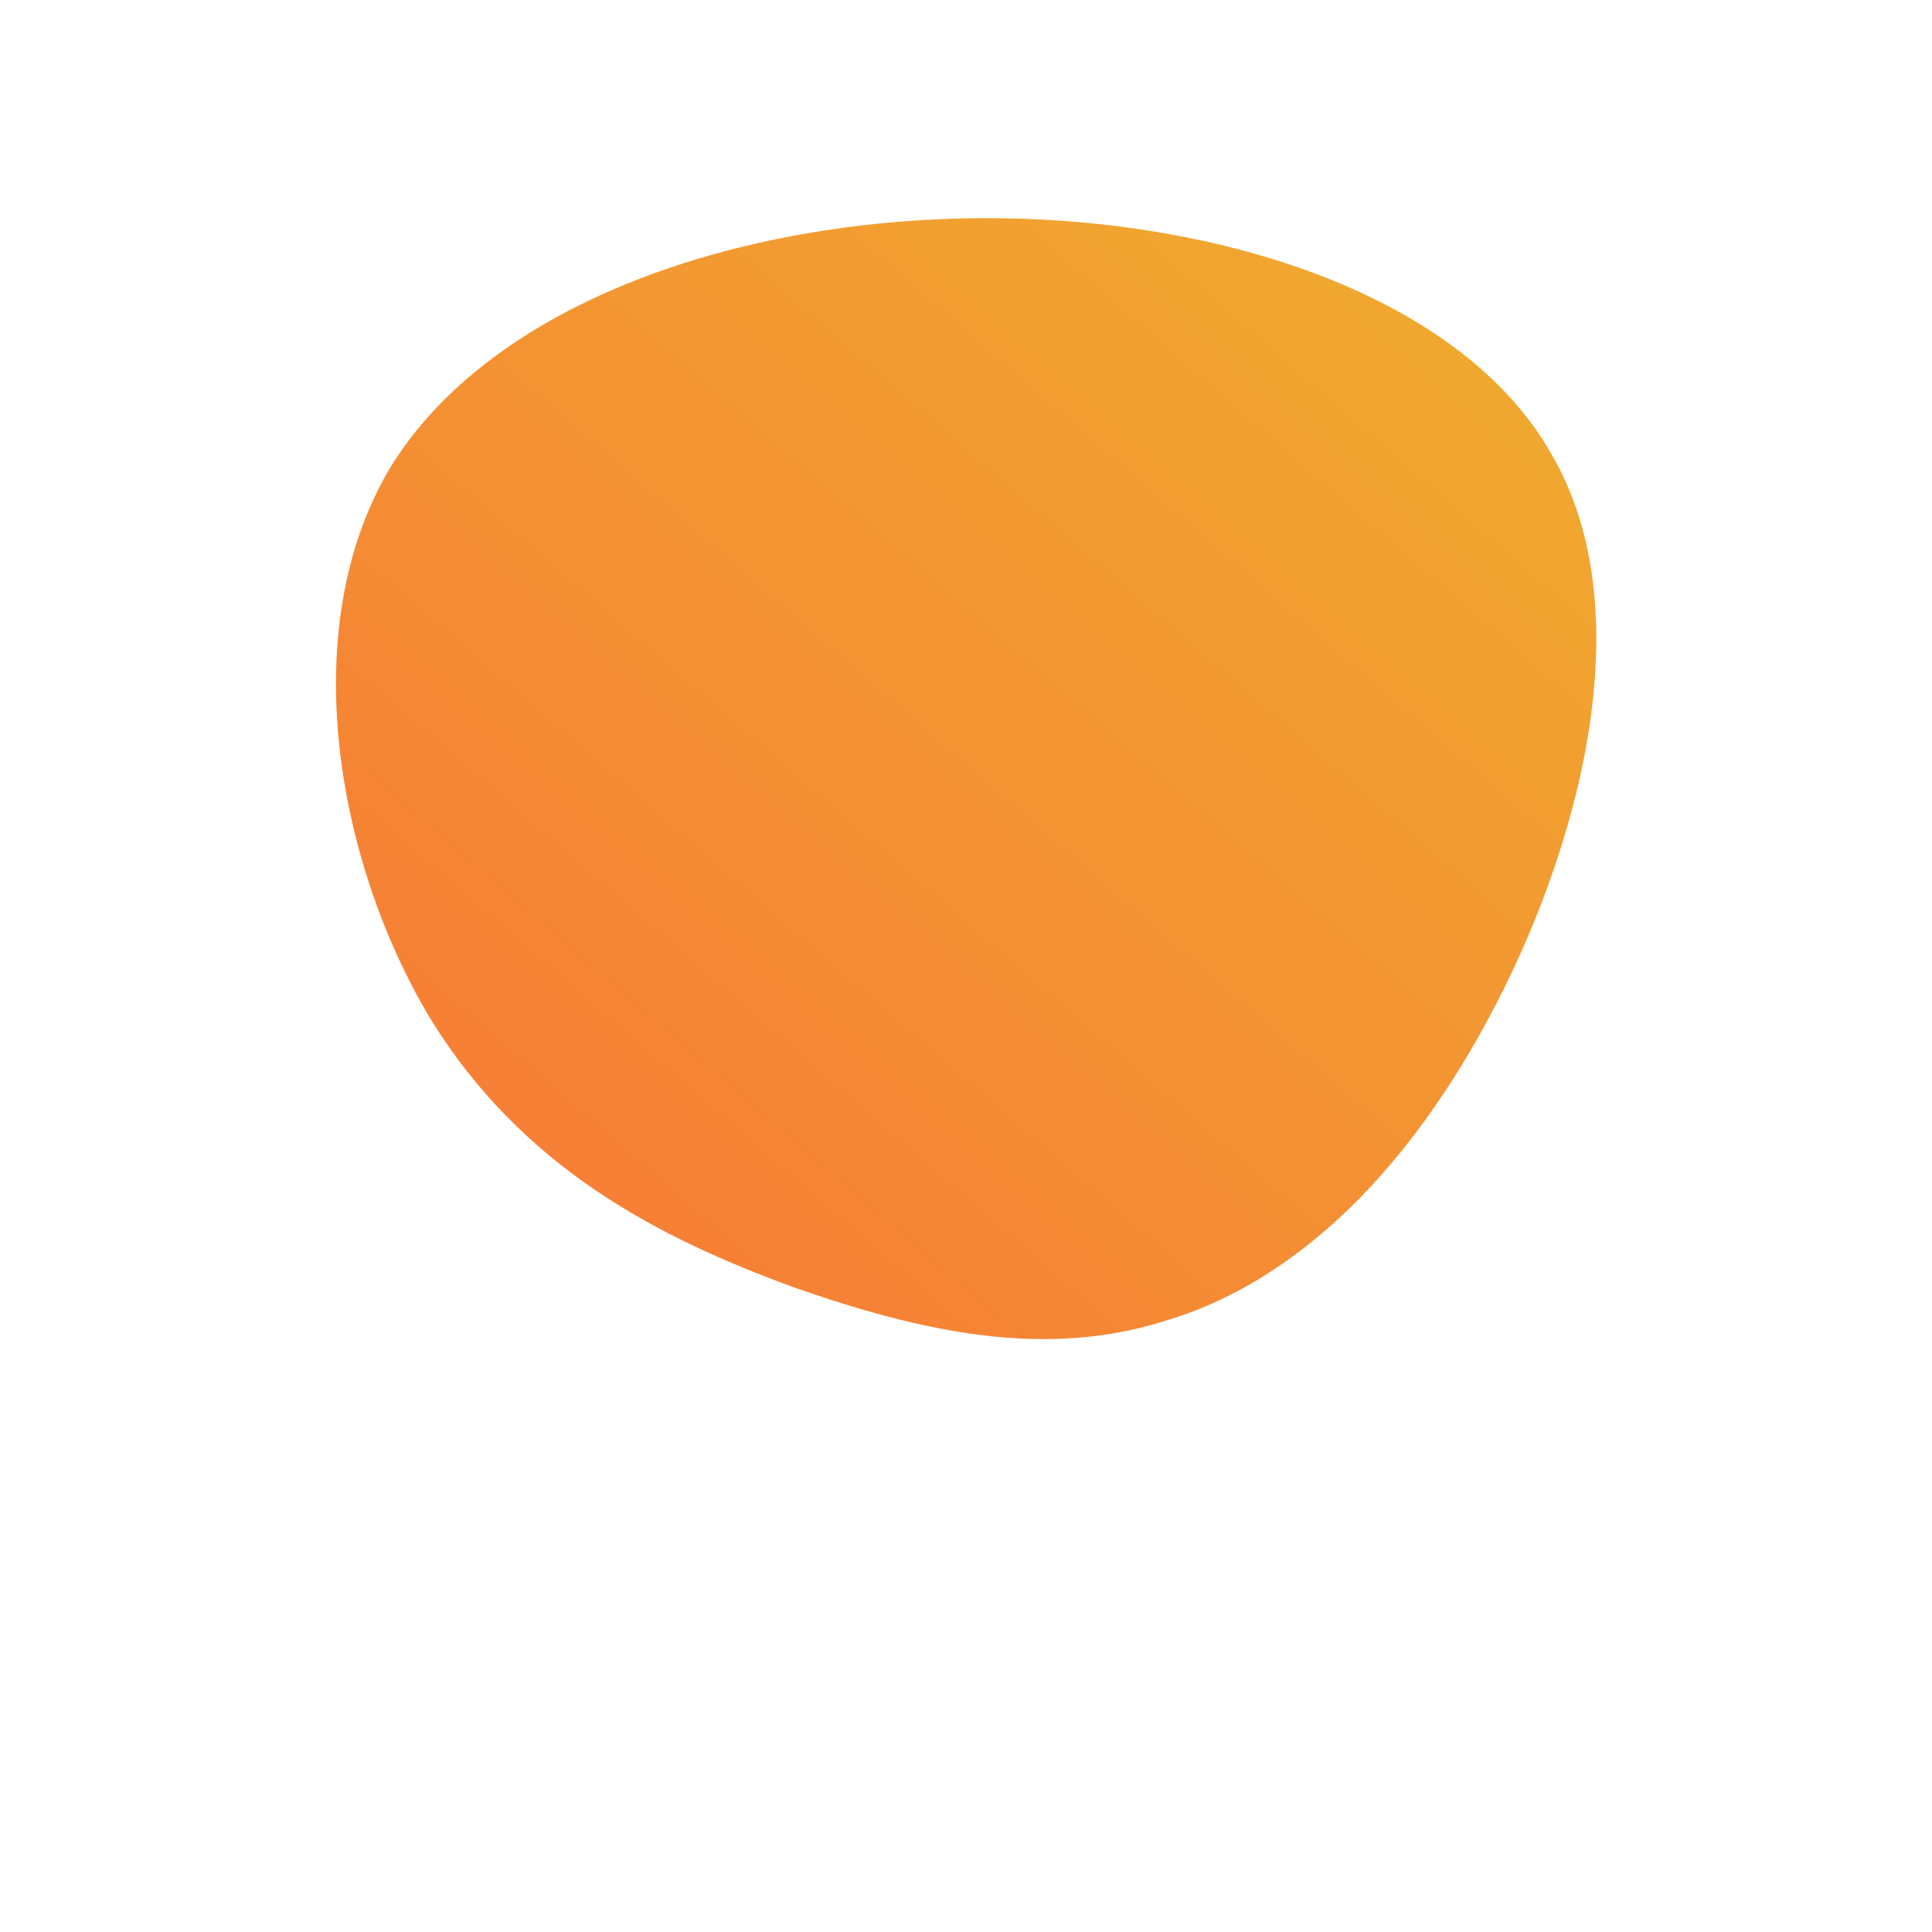 <!--?xml version="1.0" standalone="no"?-->
              <svg id="sw-js-blob-svg" viewBox="0 0 100 100" xmlns="http://www.w3.org/2000/svg" version="1.1">
                    <defs> 
                        <linearGradient id="sw-gradient" x1="0" x2="1" y1="1" y2="0">
                            <stop id="stop1" stop-color="rgba(248, 117, 55, 1)" offset="0%"></stop>
                            <stop id="stop2" stop-color="rgba(239, 175, 46, 1)" offset="100%"></stop>
                        </linearGradient>
                    </defs>
                <path fill="url(#sw-gradient)" d="M30.3,-26.5C35.1,-18.3,31.7,-5.9,27,2.8C22.3,11.5,16.4,16.6,10.2,18.4C4.1,20.3,-2.2,19,-9,16.6C-15.8,14.1,-23,10.5,-27.8,2.6C-32.5,-5.3,-34.8,-17.4,-29.8,-25.8C-24.7,-34.1,-12.4,-38.5,0.2,-38.7C12.8,-38.9,25.6,-34.8,30.3,-26.5Z" width="100%" height="100%" transform="translate(50 50)" stroke-width="0" style="transition: all 0.3s ease 0s;" stroke="url(#sw-gradient)"></path>
              </svg>